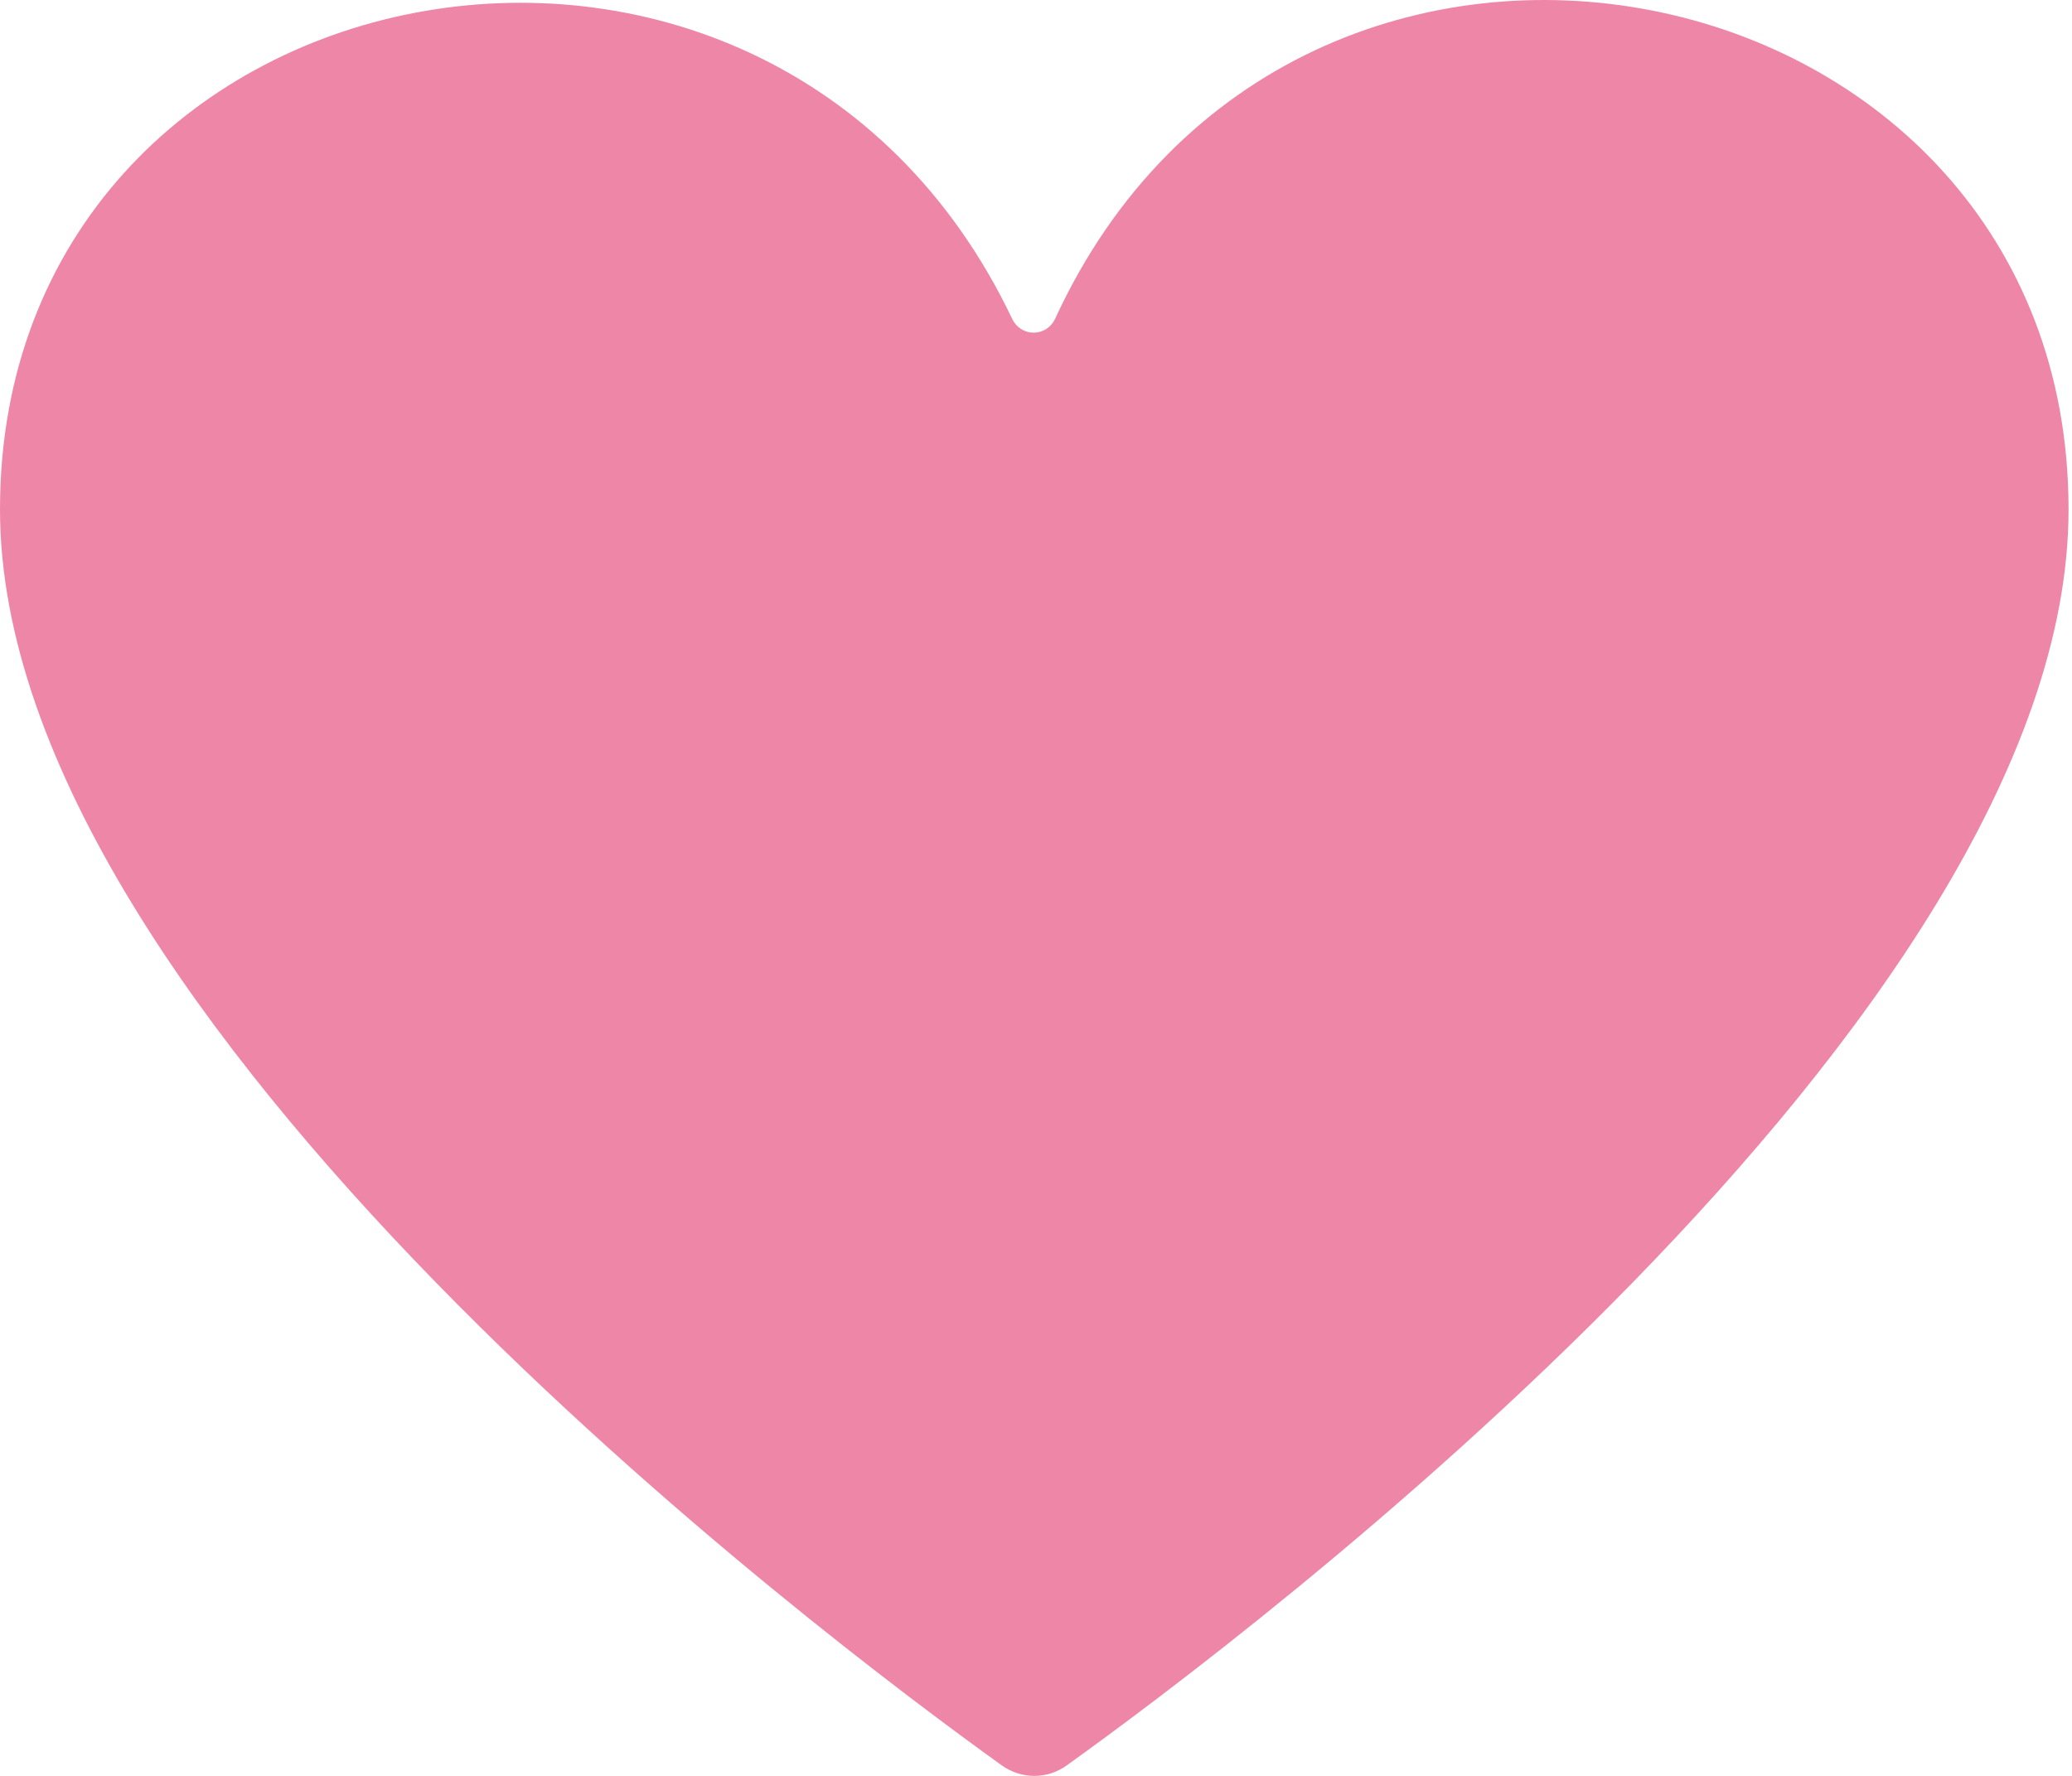 <svg width="21" height="18" viewBox="0 0 21 18" fill="none" xmlns="http://www.w3.org/2000/svg">
<path id="&#227;&#131;&#145;&#227;&#130;&#185; 72" d="M10.154 17.894C10.25 17.963 10.365 18 10.483 18C10.601 18 10.716 17.963 10.811 17.894C12.592 16.618 20.965 10.338 20.965 5.163C20.965 -0.452 13.127 -2.065 10.691 3.237C10.671 3.277 10.641 3.311 10.603 3.335C10.565 3.359 10.521 3.372 10.476 3.372C10.431 3.372 10.387 3.359 10.349 3.335C10.311 3.311 10.281 3.277 10.261 3.237C7.771 -2 0 -0.45 0 5.163C0 10.338 8.374 16.617 10.154 17.894Z" fill="#EE86A8"/>
</svg>
